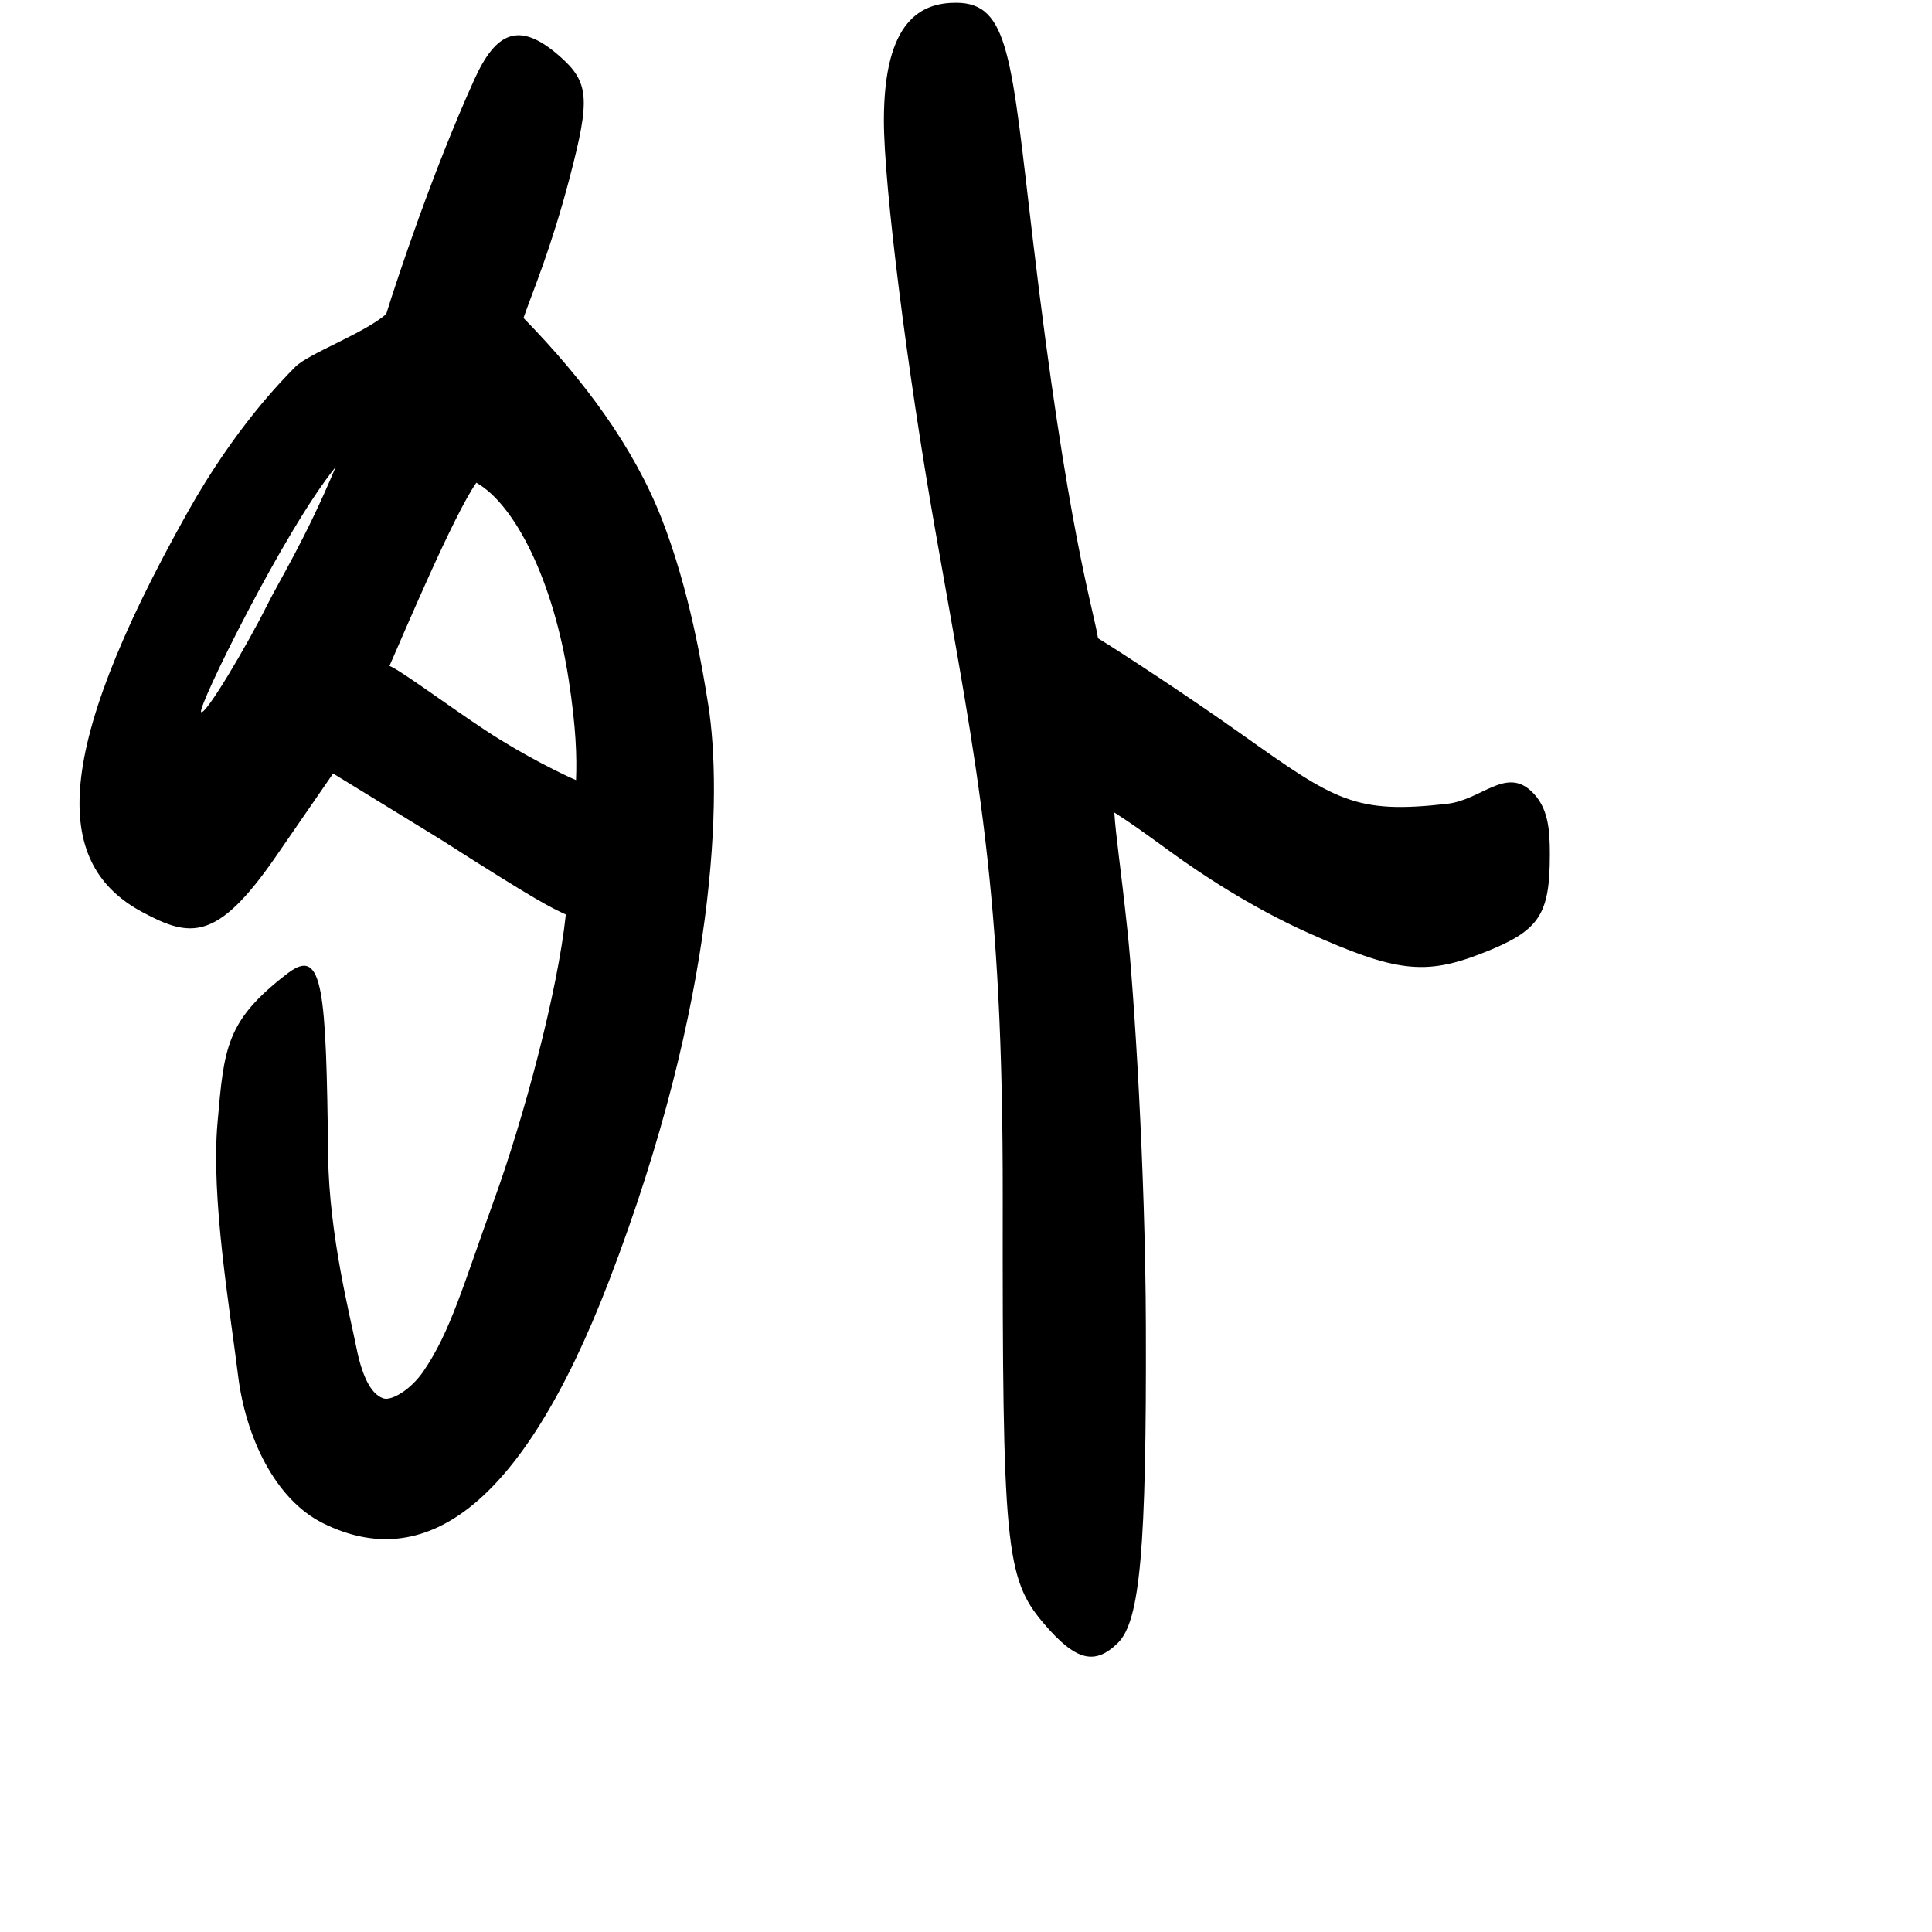 <?xml version="1.0" encoding="UTF-8" standalone="no"?>
<!-- Created with Inkscape (http://www.inkscape.org/) -->

<svg
   width="1000"
   height="1000"
   viewBox="0 0 1000 1000"
   version="1.1"
   id="svg756"
   inkscape:version="1.1 (c68e22c387, 2021-05-23)"
   sodipodi:docname="u5916.svg"
   xmlns:inkscape="http://www.inkscape.org/namespaces/inkscape"
   xmlns:sodipodi="http://sodipodi.sourceforge.net/DTD/sodipodi-0.dtd"
   xmlns="http://www.w3.org/2000/svg"
   xmlns:svg="http://www.w3.org/2000/svg"
   xmlns:rdf="http://www.w3.org/1999/02/22-rdf-syntax-ns#"
   xmlns:cc="http://creativecommons.org/ns#"
   xmlns:dc="http://purl.org/dc/elements/1.1/">
  <defs
     id="defs750" />
  <sodipodi:namedview
     id="base"
     pagecolor="#ffffff"
     bordercolor="#666666"
     borderopacity="1.0"
     inkscape:pageopacity="0.0"
     inkscape:pageshadow="2"
     inkscape:zoom="0.5"
     inkscape:cx="747"
     inkscape:cy="496"
     inkscape:document-units="px"
     inkscape:current-layer="layer1"
     showgrid="true"
     units="px"
     inkscape:window-width="1118"
     inkscape:window-height="864"
     inkscape:window-x="618"
     inkscape:window-y="23"
     inkscape:window-maximized="0"
     showguides="true"
     inkscape:guide-bbox="true"
     inkscape:pagecheckerboard="0">
    <inkscape:grid
       type="xygrid"
       id="grid758" />
    <sodipodi:guide
       position="240,200"
       orientation="0,1"
       id="guide8"
       inkscape:locked="false" />
  </sodipodi:namedview>
  <g
     inkscape:label="Layer 1"
     inkscape:groupmode="layer"
     id="layer1"
     transform="translate(0,-32.417)"
     style="display:inline">
    <path
       style="fill:#000000;stroke-width:11.334"
       d="M 540,872.417 C 520.439,849.328 518.803,832.224 519.011,653.023 519.198,491.618 506.285,432.993 484.15,307.198 469.49,223.888 457.496,128.303 457.496,94.785 c 0,-52.367 19.75,-60.94 37.364,-60.94 27.576,0 28.555,28.344 39.804,123.138 17.864,150.536 31.179,190.089 33.677,205.789 10.542,6.465 45.33,29.091 74.493,49.801 48.387,34.361 58.619,41.299 106.122,35.911 17.745,-2.013 30.143,-18.897 43.446,-6.726 9.125,8.349 9.789,20.344 9.789,32.861 0,31.756 -5.451,39.677 -35.313,51.31 -29.317,11.421 -44.572,9.604 -89.844,-10.701 -29.992,-13.452 -56.474,-31.235 -70.561,-41.481 -15.674,-11.401 -21.265,-15.384 -29.699,-20.772 0.763,12.395 3.163,26.936 6.793,61.107 3.264,30.72 9.277,122.613 9.527,204.748 0.35,115.122 -2.971,152.691 -14.496,163.982 C 566.721,894.447 556.854,892.31 540,872.417 Z M 167.223,820.845 c -24.967,-12.391 -40.102,-44.785 -44.018,-76.608 -4.183,-33.991 -14.047,-91.568 -10.636,-130.498 3.412,-38.93 4.26,-53.018 36.374,-77.566 18.401,-14.065 19.865,8.386 20.912,94.89 0.493,40.759 11.747,84.191 14.369,97.736 2.622,13.545 6.952,25.121 14.299,27.444 3.995,1.263 13.836,-4.164 20.597,-13.994 14.119,-20.53 20.806,-45.094 36.449,-88.236 15.643,-43.142 33.09,-108.376 37.306,-148.241 -8.169,-3.879 -12.956,-5.719 -65.037,-39.005 l -55.42,-33.986 -29.665,43.019 c -30.47,44.187 -44.311,42.042 -69.157,28.679 -44.414,-23.886 -49.222,-77.512 23.703,-207.284 24.269,-43.187 48.37,-67.596 55.508,-74.861 6.767,-6.887 35.39,-17.229 47.084,-27.334 5.963,-19.096 24.174,-74.039 45.643,-121.479 11.332,-25.04 23.441,-30.148 44.004,-12.134 15.392,13.484 16.112,21.842 5.402,62.697 -9.881,37.691 -19.172,59.015 -23.986,72.917 31.625,32.324 57.149,67.125 71.54,103.933 14.391,36.808 20.987,76.747 24.103,96.35 7.205,45.334 4.986,151.45 -51.369,298.121 -46.11,120.009 -96.976,150.769 -148.007,125.442 z M 294.299,383.864 c -7.896,-51 -27.776,-90.352 -47.743,-101.589 -11.659,16.624 -36.757,76.187 -44.959,94.813 5.974,2.386 30.277,20.569 50.122,33.632 19.845,13.063 41.158,23.318 46.429,25.473 0.469,-11.915 0.083,-26.932 -3.849,-52.33 z M 138.165,345.827 c 6.826,-13.681 19.777,-33.998 35.589,-71.709 -26.354,32.324 -71.768,124.673 -69.66,126.828 2.108,2.155 23.733,-34.398 34.071,-55.119 z"
       id="path57"
       sodipodi:nodetypes="sssssscssssssscssssssssssssscscsssscssscsssssccscsscss" />
  </g>
</svg>
